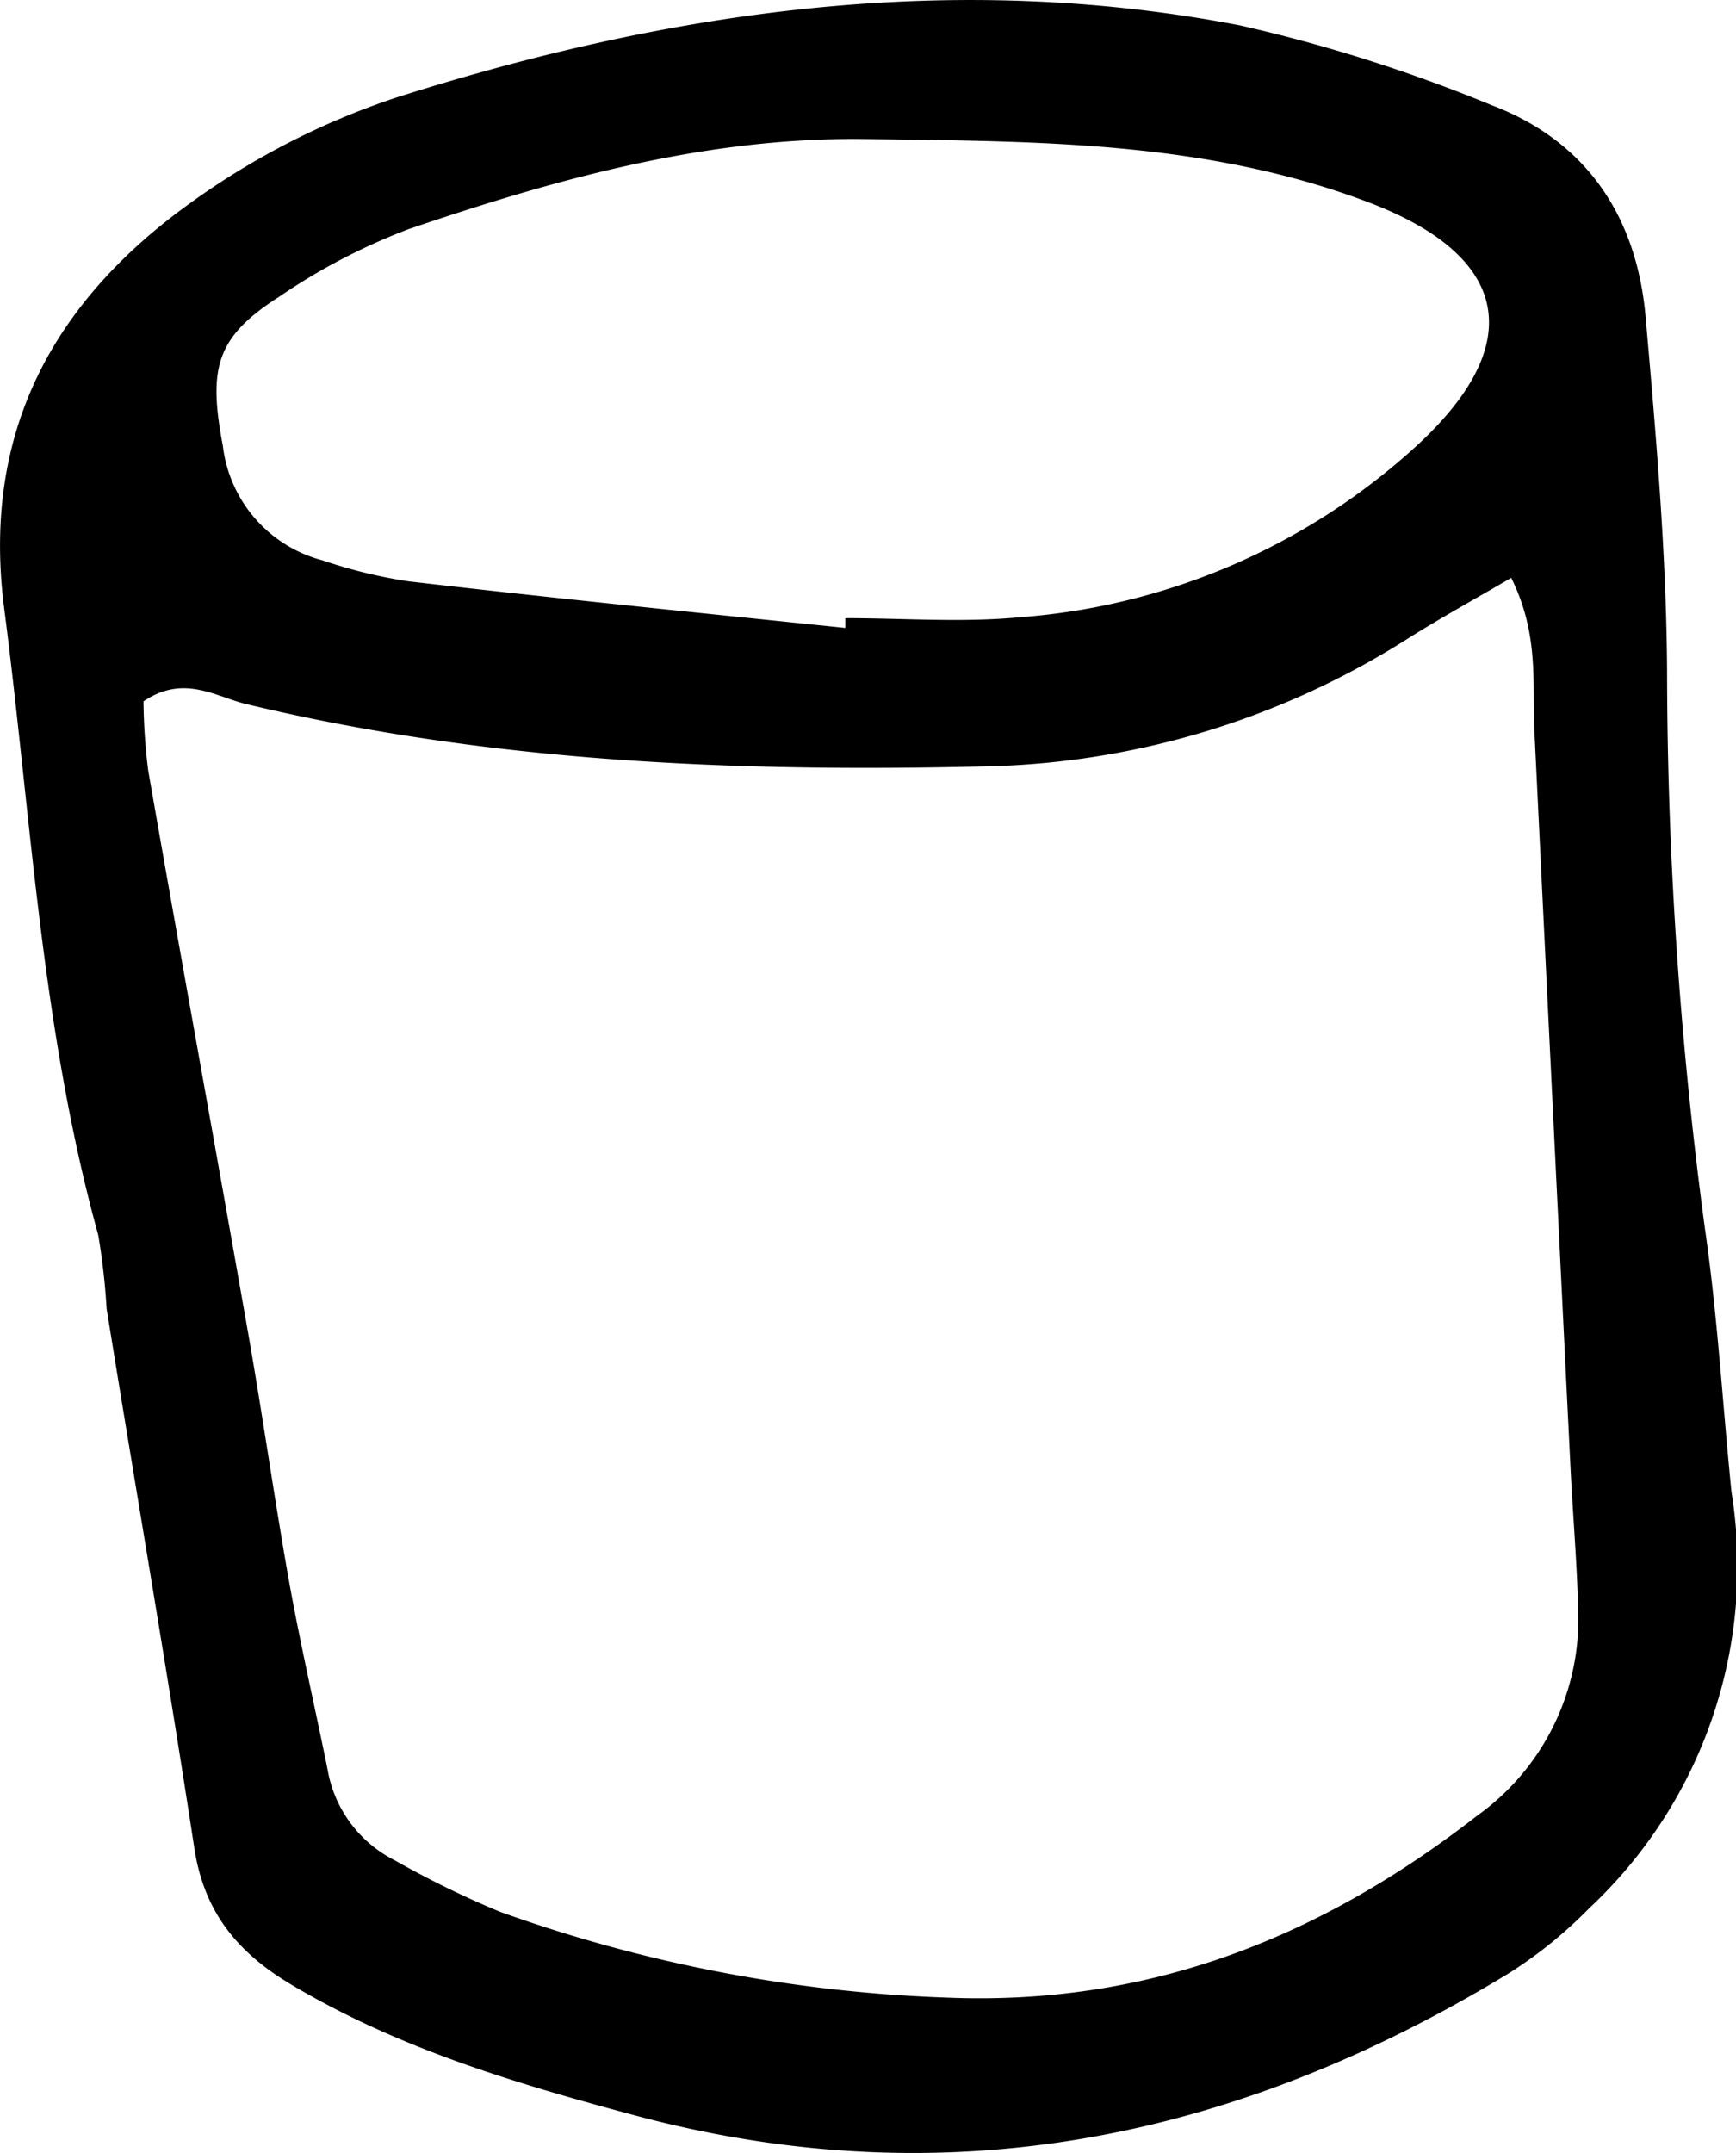 <svg xmlns="http://www.w3.org/2000/svg" viewBox="0 0 101.26 125.52"><g id="Layer_2" data-name="Layer 2"><g id="Layer_1-2" data-name="Layer 1"><path d="M101,87a27.28,27.28,0,0,1-8.31,24.26A25.94,25.94,0,0,1,88,115.05c-15.88,9.66-32.75,13.17-51,8.27-6.94-1.86-13.75-3.89-20-7.61-3.19-1.9-5.11-4.27-5.67-8C9.72,97.2,7.91,86.76,6.22,76.3A39.64,39.64,0,0,0,5.73,72c-3.32-12-3.9-24.29-5.48-36.49C-1.09,25.25,3.08,17.64,11,11.91A44.34,44.34,0,0,1,23.2,5.66c16-5.07,32.41-7.4,49.13-4.18A91.62,91.62,0,0,1,87,6.13c5.63,2.13,8.52,6.62,9,12.48.6,6.83,1.2,13.68,1.24,20.52a245.58,245.58,0,0,0,2.21,32.51C100.19,76.74,100.48,81.9,101,87ZM88.15,33.69C86,34.94,84.09,36,82.23,37.16A47.79,47.79,0,0,1,57.9,44.67c-14.64.37-29.2-.19-43.53-3.62-1.77-.42-3.65-1.76-6-.16a35.21,35.21,0,0,0,.27,4c1.92,11,3.92,21.94,5.85,32.92.84,4.78,1.52,9.6,2.37,14.38.66,3.66,1.5,7.29,2.24,10.93a7.32,7.32,0,0,0,3.93,5.34,55.5,55.5,0,0,0,6.14,3,85.8,85.8,0,0,0,26,5c11.83.5,21.88-3.51,31-10.61A14.07,14.07,0,0,0,92.06,94c-.07-2.86-.32-5.72-.46-8.58Q90.54,64,89.5,42.58C89.37,39.8,89.79,37,88.15,33.69ZM49.31,36.61l0-.57c3.42,0,6.86.27,10.25-.06A38.5,38.5,0,0,0,82.73,25.9C89.09,20,88,15,80.1,11.9,70.54,8.2,60.57,8.25,50.58,8.11c-9.29-.14-18.07,2.3-26.72,5.24a36,36,0,0,0-7.56,3.94C12.59,19.66,12.14,21.46,13,26a7.86,7.86,0,0,0,5.82,6.67,28.84,28.84,0,0,0,5,1.22C32.3,34.88,40.81,35.73,49.31,36.61Z"/></g></g></svg>